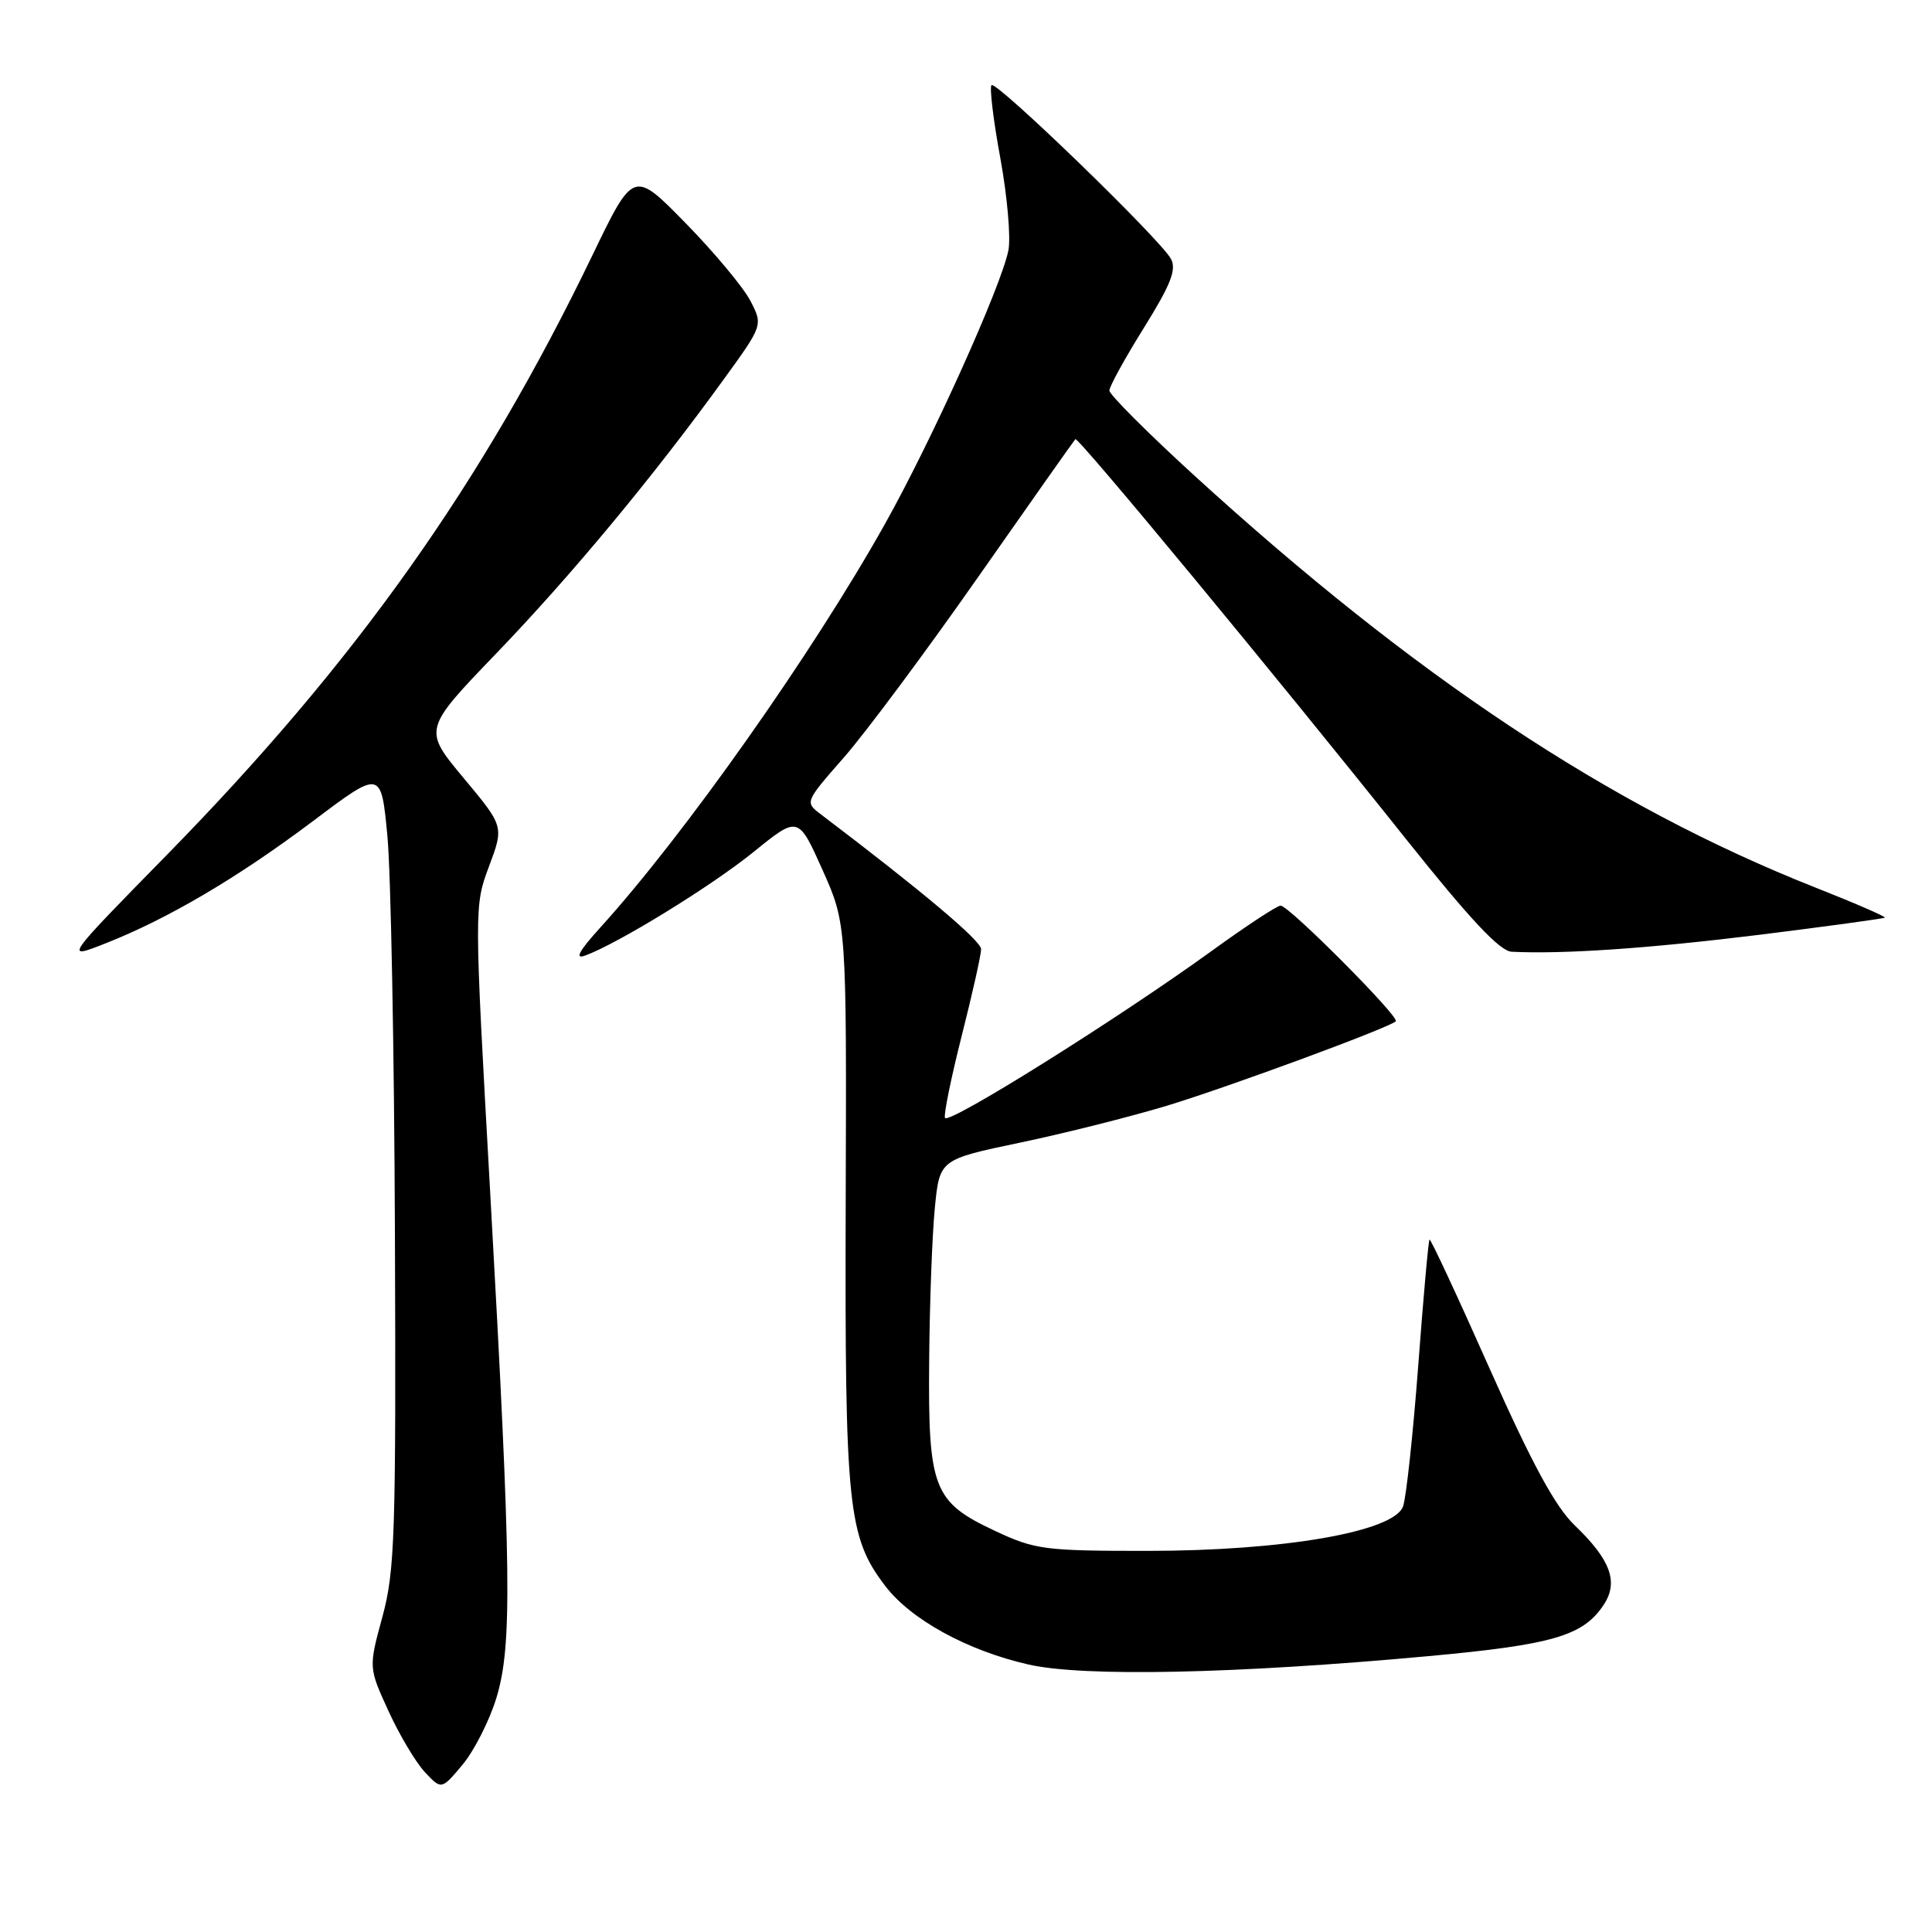 <?xml version="1.0" encoding="UTF-8" standalone="no"?>
<!DOCTYPE svg PUBLIC "-//W3C//DTD SVG 1.1//EN" "http://www.w3.org/Graphics/SVG/1.1/DTD/svg11.dtd" >
<svg xmlns="http://www.w3.org/2000/svg" xmlns:xlink="http://www.w3.org/1999/xlink" version="1.1" viewBox="0 0 256 256">
 <g >
 <path fill="currentColor"
d=" M 65.77 225.00 C 67.89 218.08 67.77 208.20 64.94 157.79 C 62.83 120.17 62.83 120.06 64.80 114.79 C 66.78 109.50 66.78 109.50 61.42 103.08 C 56.07 96.66 56.07 96.66 65.78 86.56 C 75.71 76.24 86.57 63.15 95.88 50.29 C 101.10 43.09 101.10 43.09 99.43 39.86 C 98.51 38.08 94.65 33.45 90.85 29.57 C 83.95 22.52 83.95 22.52 78.51 33.80 C 63.86 64.18 47.10 87.78 22.06 113.33 C 8.50 127.16 8.50 127.16 13.96 125.01 C 22.25 121.75 31.54 116.27 41.50 108.78 C 50.50 102.00 50.50 102.00 51.33 110.75 C 51.79 115.56 52.24 139.30 52.33 163.50 C 52.48 203.34 52.33 208.14 50.67 214.24 C 48.84 220.97 48.84 220.97 51.48 226.73 C 52.93 229.90 55.10 233.54 56.31 234.83 C 58.50 237.16 58.50 237.16 61.29 233.83 C 62.82 232.00 64.84 228.03 65.77 225.00 Z  M 189.25 219.45 C 205.80 217.93 209.81 216.75 212.52 212.61 C 214.49 209.61 213.40 206.66 208.65 202.11 C 206.08 199.64 203.02 194.00 197.39 181.36 C 193.15 171.81 189.56 164.11 189.42 164.25 C 189.27 164.39 188.60 171.93 187.92 181.00 C 187.23 190.08 186.33 198.45 185.91 199.61 C 184.71 202.96 170.09 205.50 152.00 205.50 C 138.39 205.50 137.15 205.34 131.82 202.84 C 123.66 199.01 122.97 197.24 123.12 180.30 C 123.18 172.71 123.52 163.61 123.87 160.07 C 124.50 153.64 124.50 153.64 135.14 151.41 C 140.99 150.19 149.76 147.98 154.64 146.51 C 162.73 144.05 183.88 136.26 184.95 135.33 C 185.54 134.82 170.80 120.00 169.69 120.00 C 169.22 120.00 165.16 122.67 160.67 125.92 C 148.30 134.89 125.55 149.14 125.21 148.12 C 125.04 147.63 126.05 142.71 127.45 137.18 C 128.85 131.66 130.00 126.52 130.00 125.77 C 130.00 124.65 122.19 118.08 108.75 107.89 C 106.64 106.29 106.66 106.26 111.80 100.39 C 114.65 97.15 122.65 86.40 129.58 76.50 C 136.51 66.60 142.32 58.36 142.49 58.19 C 142.84 57.82 169.13 89.62 186.36 111.25 C 194.77 121.80 198.73 126.03 200.30 126.11 C 207.10 126.45 218.39 125.68 233.00 123.88 C 242.07 122.75 249.61 121.72 249.75 121.59 C 249.88 121.45 245.70 119.63 240.44 117.56 C 213.27 106.80 187.42 89.64 158.22 62.98 C 152.05 57.34 147.00 52.29 147.00 51.75 C 147.00 51.21 149.06 47.47 151.57 43.44 C 155.13 37.72 155.92 35.72 155.16 34.31 C 153.79 31.74 132.01 10.66 131.38 11.28 C 131.10 11.57 131.62 15.92 132.55 20.96 C 133.47 25.99 133.95 31.49 133.62 33.17 C 132.65 37.99 123.45 58.39 117.26 69.43 C 107.67 86.55 90.69 110.62 79.52 122.93 C 76.74 125.99 76.12 127.13 77.50 126.63 C 81.85 125.05 94.21 117.45 99.84 112.90 C 105.77 108.09 105.77 108.09 108.98 115.25 C 112.18 122.42 112.18 122.42 112.06 159.46 C 111.94 199.73 112.34 203.65 117.30 210.15 C 120.69 214.60 128.18 218.71 136.25 220.55 C 143.52 222.22 163.65 221.80 189.25 219.45 Z "/>
</g>
</svg>